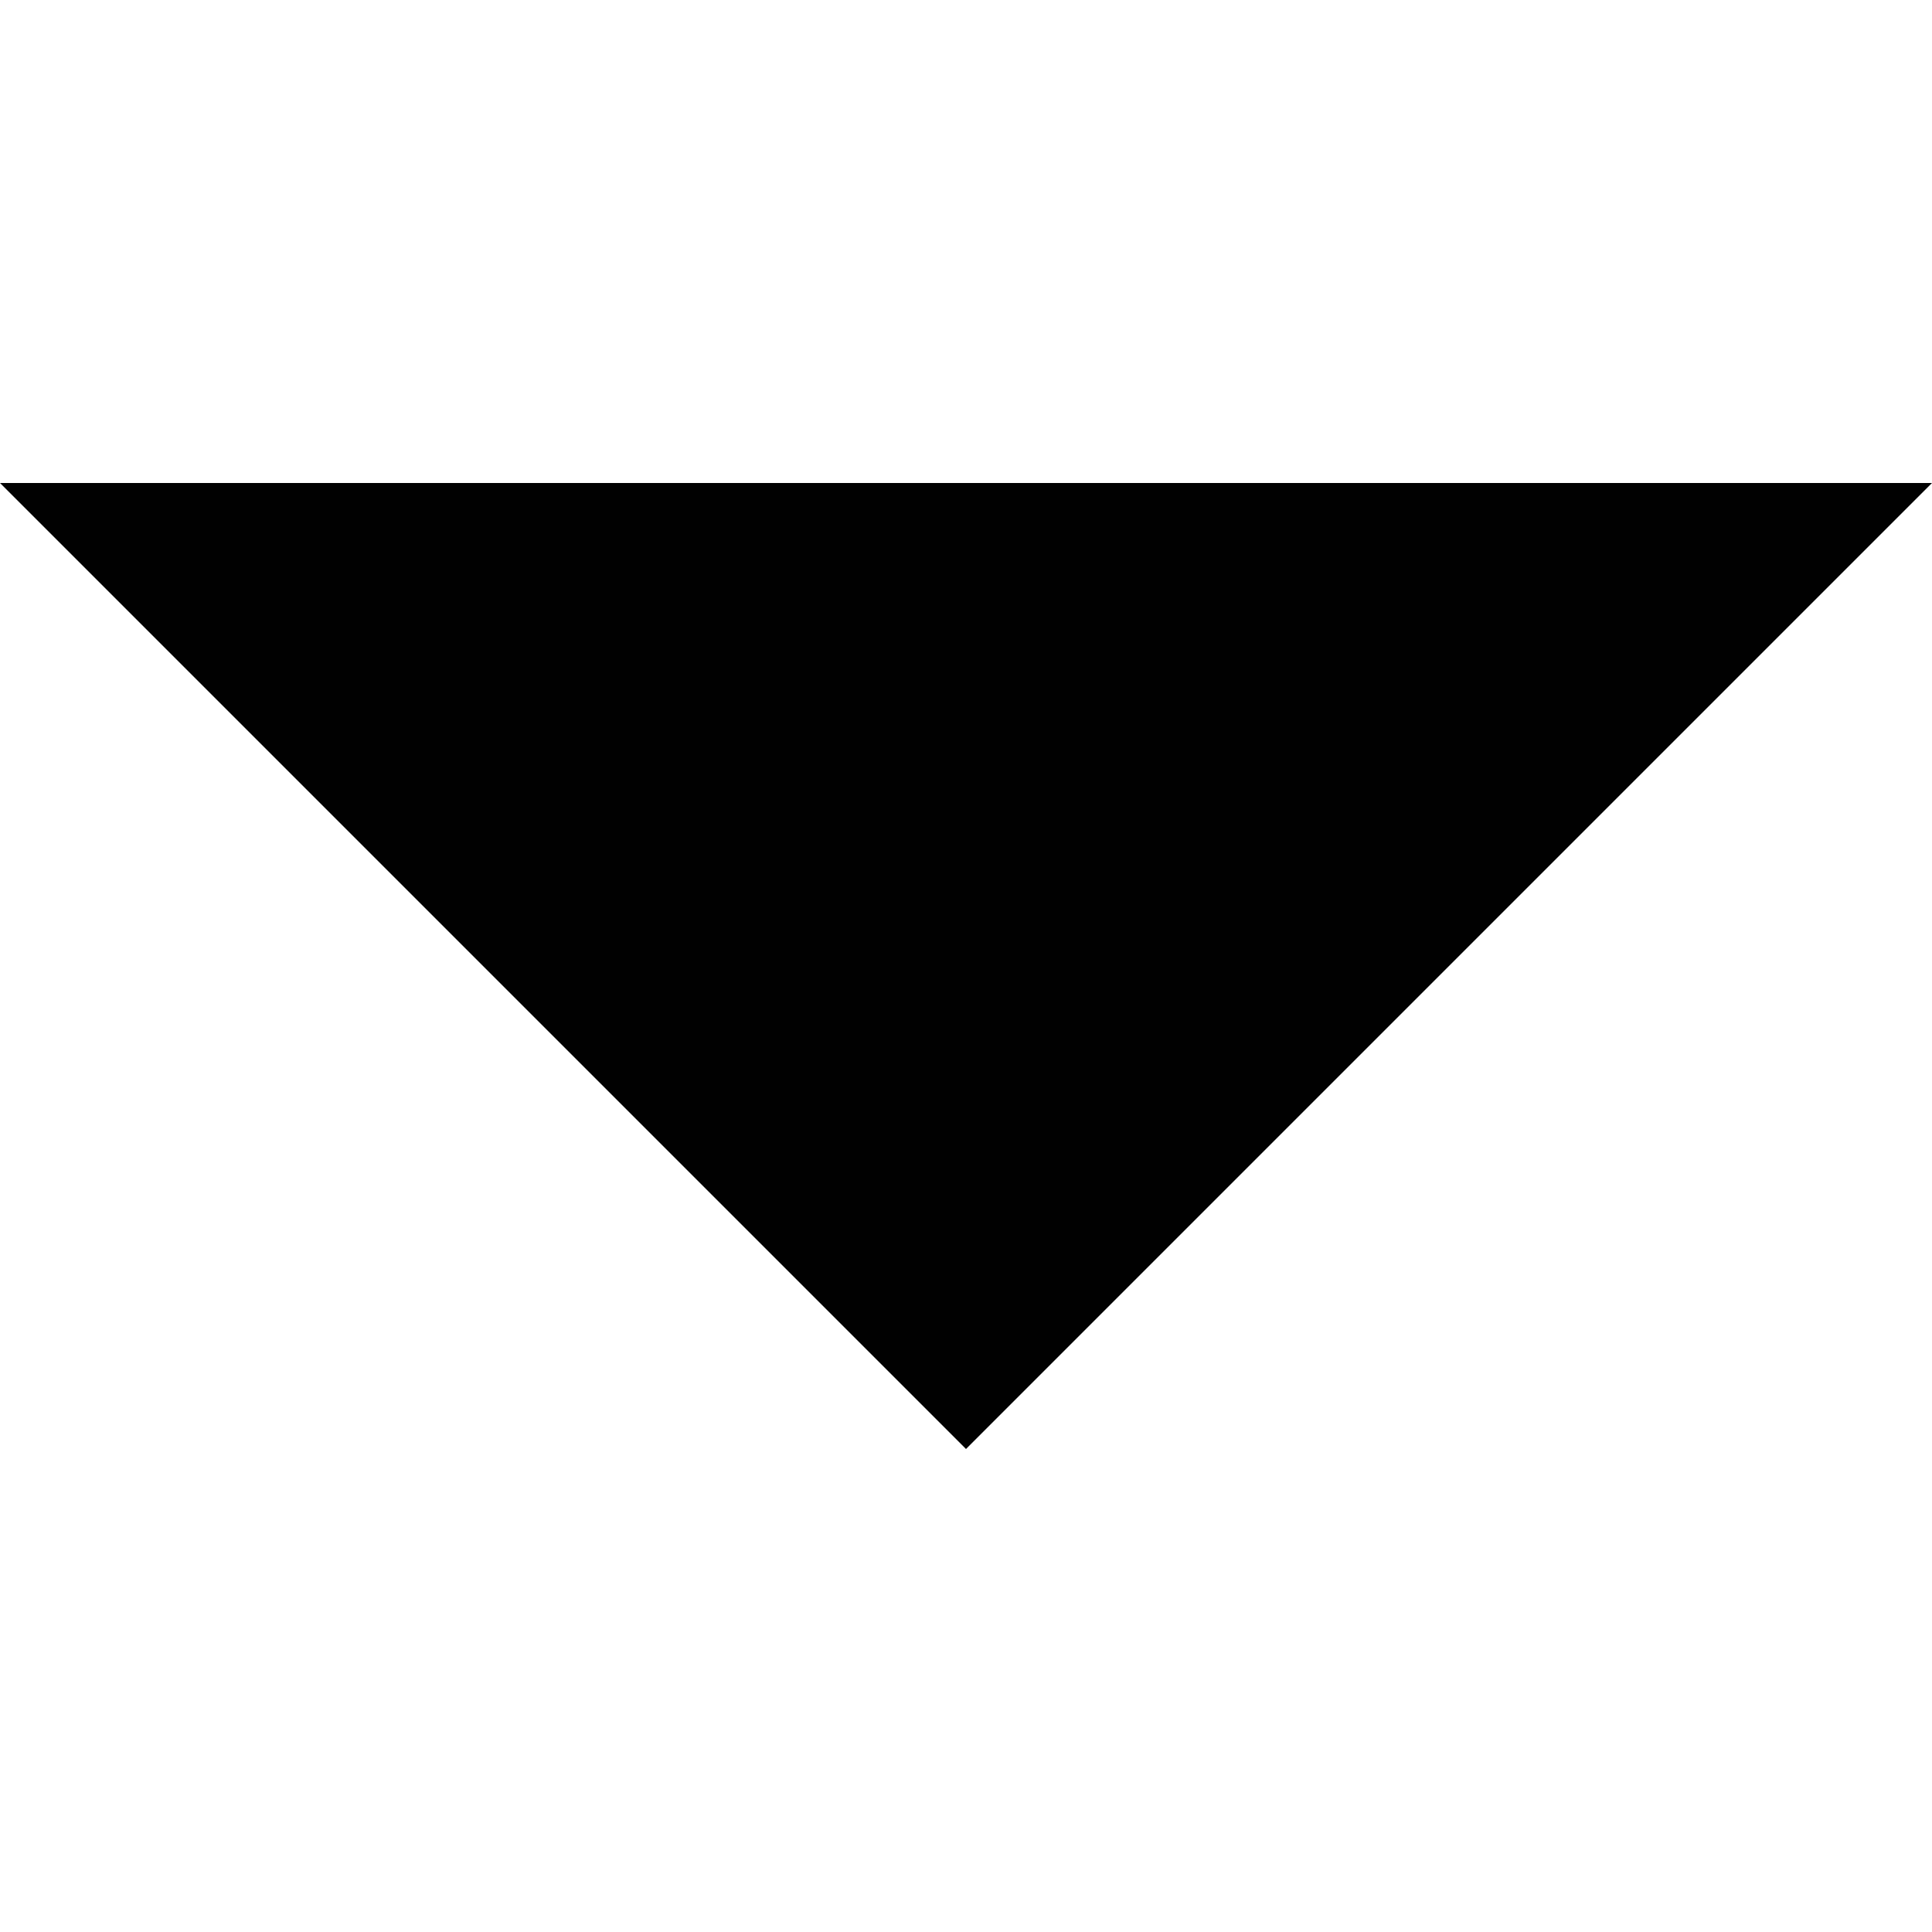 <?xml version="1.0" encoding="iso-8859-1"?>
<!-- Generator: Adobe Illustrator 19.2.1, SVG Export Plug-In . SVG Version: 6.00 Build 0)  -->
<svg version="1.1" xmlns="http://www.w3.org/2000/svg" xmlns:xlink="http://www.w3.org/1999/xlink" x="0px" y="0px"
	 viewBox="0 0 1000 1000" style="enable-background:new 0 0 1000 1000;" xml:space="preserve">
<g id="Seperator" style="display:none;">
	<rect x="-125.002" y="-6374.996" style="display:inline;fill:#F16667;fill-opacity:0.5;" width="1250.001" height="1249.997"/>
	<rect x="1124.998" y="-6374.996" style="display:inline;fill:#F16667;fill-opacity:0.5;" width="1250.001" height="1249.997"/>
	<rect x="2374.998" y="-6374.996" style="display:inline;fill:#F16667;fill-opacity:0.5;" width="1250.001" height="1249.997"/>
	<rect x="3624.998" y="-6374.996" style="display:inline;fill:#F16667;fill-opacity:0.5;" width="1250.001" height="1249.997"/>
	<rect x="4874.999" y="-6374.996" style="display:inline;fill:#F16667;fill-opacity:0.5;" width="1250.001" height="1249.997"/>
	<rect x="-125.002" y="-5124.995" style="display:inline;fill:#F16667;fill-opacity:0.5;" width="1250.001" height="1249.997"/>
	<rect x="1124.998" y="-5124.995" style="display:inline;fill:#F16667;fill-opacity:0.5;" width="1250.001" height="1249.997"/>
	<rect x="2374.998" y="-5124.995" style="display:inline;fill:#F16667;fill-opacity:0.5;" width="1250.001" height="1249.997"/>
	<rect x="3624.998" y="-5124.995" style="display:inline;fill:#F16667;fill-opacity:0.5;" width="1250.001" height="1249.997"/>
	<rect x="4874.999" y="-5124.995" style="display:inline;fill:#F16667;fill-opacity:0.5;" width="1250.001" height="1249.997"/>
	<rect x="-125.002" y="-3874.996" style="display:inline;fill:#F16667;fill-opacity:0.5;" width="1250.001" height="1249.997"/>
	<rect x="1124.998" y="-3874.996" style="display:inline;fill:#F16667;fill-opacity:0.5;" width="1250.001" height="1249.997"/>
	<rect x="2374.998" y="-3874.996" style="display:inline;fill:#F16667;fill-opacity:0.5;" width="1250.001" height="1249.997"/>
	<rect x="3624.998" y="-3874.996" style="display:inline;fill:#F16667;fill-opacity:0.5;" width="1250.001" height="1249.997"/>
	<rect x="4874.999" y="-3874.996" style="display:inline;fill:#F16667;fill-opacity:0.5;" width="1250.001" height="1249.997"/>
	<rect x="-125.002" y="-2624.996" style="display:inline;fill:#F16667;fill-opacity:0.5;" width="1250.001" height="1249.997"/>
	<rect x="1124.998" y="-2624.996" style="display:inline;fill:#F16667;fill-opacity:0.5;" width="1250.001" height="1249.997"/>
	<rect x="2374.998" y="-2624.996" style="display:inline;fill:#F16667;fill-opacity:0.5;" width="1250.001" height="1249.997"/>
	<rect x="3624.998" y="-2624.996" style="display:inline;fill:#F16667;fill-opacity:0.5;" width="1250.001" height="1249.997"/>
	<rect x="4874.999" y="-2624.996" style="display:inline;fill:#F16667;fill-opacity:0.5;" width="1250.001" height="1249.997"/>
	<rect x="-125.002" y="-1374.996" style="display:inline;fill:#F16667;fill-opacity:0.5;" width="1250.001" height="1249.997"/>
	<rect x="1124.998" y="-1374.996" style="display:inline;fill:#F16667;fill-opacity:0.5;" width="1250.001" height="1249.997"/>
	<rect x="2374.998" y="-1374.996" style="display:inline;fill:#F16667;fill-opacity:0.5;" width="1250.001" height="1249.997"/>
	<rect x="3624.998" y="-1374.996" style="display:inline;fill:#F16667;fill-opacity:0.5;" width="1250.001" height="1249.997"/>
	<rect x="4874.999" y="-1374.996" style="display:inline;fill:#F16667;fill-opacity:0.5;" width="1250.001" height="1249.997"/>
	<rect x="-125.002" y="-124.999" style="display:inline;fill:#F16667;fill-opacity:0.5;" width="1250.001" height="1249.998"/>
	<rect x="1124.998" y="-124.999" style="display:inline;fill:#F16667;fill-opacity:0.5;" width="1250.001" height="1249.998"/>
	<rect x="2374.998" y="-124.999" style="display:inline;fill:#F16667;fill-opacity:0.5;" width="1250.001" height="1249.998"/>
	<rect x="3624.998" y="-124.999" style="display:inline;fill:#F16667;fill-opacity:0.5;" width="1250.001" height="1249.998"/>
	<rect x="4874.999" y="-124.999" style="display:inline;fill:#F16667;fill-opacity:0.5;" width="1250.001" height="1249.998"/>
	<rect x="-125.002" y="1124.917" style="display:inline;fill:#F16667;fill-opacity:0.5;" width="1250.001" height="1249.998"/>
	<rect x="1124.998" y="1124.917" style="display:inline;fill:#F16667;fill-opacity:0.5;" width="1250.001" height="1249.998"/>
	<rect x="2374.998" y="1124.917" style="display:inline;fill:#F16667;fill-opacity:0.5;" width="1250.001" height="1249.998"/>
	<rect x="3624.998" y="1124.917" style="display:inline;fill:#F16667;fill-opacity:0.5;" width="1250.001" height="1249.998"/>
	<rect x="4874.999" y="1124.917" style="display:inline;fill:#F16667;fill-opacity:0.5;" width="1250.001" height="1249.998"/>
</g>
<g id="icons_-_1000pt" style="display:none;">
	<rect x="-0.002" y="-6249.997" style="display:inline;fill:#7292CB;fill-opacity:0.5;" width="1000.001" height="1000"/>
	<rect x="1249.998" y="-6249.997" style="display:inline;fill:#7292CB;fill-opacity:0.5;" width="1000.001" height="1000"/>
	<rect x="2499.998" y="-6249.997" style="display:inline;fill:#7292CB;fill-opacity:0.5;" width="1000.001" height="1000"/>
	<rect x="3749.998" y="-6249.997" style="display:inline;fill:#7292CB;fill-opacity:0.5;" width="1000.001" height="1000"/>
	<rect x="4999.999" y="-6249.997" style="display:inline;fill:#7292CB;fill-opacity:0.5;" width="1000.001" height="1000"/>
	<rect x="-0.002" y="-4999.997" style="display:inline;fill:#7292CB;fill-opacity:0.5;" width="1000.001" height="1000"/>
	<rect x="1249.998" y="-4999.997" style="display:inline;fill:#7292CB;fill-opacity:0.5;" width="1000.001" height="1000"/>
	<rect x="2499.998" y="-4999.997" style="display:inline;fill:#7292CB;fill-opacity:0.5;" width="1000.001" height="1000"/>
	<rect x="3749.998" y="-4999.997" style="display:inline;fill:#7292CB;fill-opacity:0.5;" width="1000.001" height="1000"/>
	<rect x="4999.999" y="-4999.997" style="display:inline;fill:#7292CB;fill-opacity:0.5;" width="1000.001" height="1000"/>
	<rect x="-0.002" y="-3749.997" style="display:inline;fill:#7292CB;fill-opacity:0.5;" width="1000.001" height="1000"/>
	<rect x="1249.998" y="-3749.997" style="display:inline;fill:#7292CB;fill-opacity:0.5;" width="1000.001" height="1000"/>
	<rect x="2499.998" y="-3749.997" style="display:inline;fill:#7292CB;fill-opacity:0.5;" width="1000.001" height="1000"/>
	<rect x="3749.998" y="-3749.997" style="display:inline;fill:#7292CB;fill-opacity:0.5;" width="1000.001" height="1000"/>
	<rect x="4999.999" y="-3749.997" style="display:inline;fill:#7292CB;fill-opacity:0.5;" width="1000.001" height="1000"/>
	<rect x="-0.002" y="-2499.997" style="display:inline;fill:#7292CB;fill-opacity:0.5;" width="1000.001" height="1000"/>
	<rect x="1249.998" y="-2499.997" style="display:inline;fill:#7292CB;fill-opacity:0.5;" width="1000.001" height="1000"/>
	<rect x="2499.998" y="-2499.997" style="display:inline;fill:#7292CB;fill-opacity:0.5;" width="1000.001" height="1000"/>
	<rect x="3749.998" y="-2499.997" style="display:inline;fill:#7292CB;fill-opacity:0.5;" width="1000.001" height="1000"/>
	<rect x="4999.999" y="-2499.997" style="display:inline;fill:#7292CB;fill-opacity:0.5;" width="1000.001" height="1000"/>
	<rect x="-0.002" y="-1249.997" style="display:inline;fill:#7292CB;fill-opacity:0.5;" width="1000.001" height="1000"/>
	<rect x="1249.998" y="-1249.997" style="display:inline;fill:#7292CB;fill-opacity:0.5;" width="1000.001" height="1000"/>
	<rect x="2499.998" y="-1249.997" style="display:inline;fill:#7292CB;fill-opacity:0.5;" width="1000.001" height="1000"/>
	<rect x="3749.998" y="-1249.997" style="display:inline;fill:#7292CB;fill-opacity:0.5;" width="1000.001" height="1000"/>
	<rect x="4999.999" y="-1249.997" style="display:inline;fill:#7292CB;fill-opacity:0.5;" width="1000.001" height="1000"/>
	<rect x="-0.002" y="0" style="display:inline;fill:#7292CB;fill-opacity:0.5;" width="1000.001" height="1000.001"/>
	<rect x="1249.998" y="0" style="display:inline;fill:#7292CB;fill-opacity:0.5;" width="1000.001" height="1000.001"/>
	<rect x="2499.998" y="0" style="display:inline;fill:#7292CB;fill-opacity:0.5;" width="1000.001" height="1000.001"/>
	<rect x="3749.998" y="0" style="display:inline;fill:#7292CB;fill-opacity:0.5;" width="1000.001" height="1000.001"/>
	<rect x="4999.999" y="0" style="display:inline;fill:#7292CB;fill-opacity:0.5;" width="1000.001" height="1000.001"/>
	<rect x="-0.002" y="1249.983" style="display:inline;fill:#7292CB;fill-opacity:0.5;" width="1000.001" height="1000.001"/>
	<rect x="1249.998" y="1249.983" style="display:inline;fill:#7292CB;fill-opacity:0.5;" width="1000.001" height="1000.001"/>
	<rect x="2499.998" y="1249.983" style="display:inline;fill:#7292CB;fill-opacity:0.5;" width="1000.001" height="1000.001"/>
	<rect x="3749.998" y="1249.983" style="display:inline;fill:#7292CB;fill-opacity:0.5;" width="1000.001" height="1000.001"/>
	<rect x="4999.999" y="1249.983" style="display:inline;fill:#7292CB;fill-opacity:0.5;" width="1000.001" height="1000.001"/>
</g>
<g id="dashboard" style="display:none;">
	<path style="display:inline;" d="M499.996-6037.907c-241.235,0-437.497,196.261-437.497,437.497
		c0,32.433,3.829,64.711,11.031,96.368c0.776,3.412,11.128,41.957,11.128,41.957l100.441-27.983l-8.827-31.686l-68.612,19.115
		c-6.245-25.066-10.132-50.58-11.501-76.295h71.355v-32.89H95.683c0.766-27.333,4.239-53.979,10.184-79.711l65.906,20.195
		l9.639-31.456l-66.885-20.489c7.474-23.381,17.006-45.834,28.406-67.162l62.354,36.677l16.679-28.362l-62.308-36.645
		c13.261-20.606,28.313-39.924,44.985-57.74l50.572,50.768l23.308-23.217l-50.518-50.725c15.754-14.333,32.695-27.367,50.569-39.096
		l34.817,56.59l9.682-5.954c36.031,84.278,122.001,284.191,138.656,312.15c14.114,23.793,44.901,31.605,68.734,17.426
		c23.791-14.119,31.597-44.891,17.423-68.727c-16.654-27.95-156.023-196.382-214.765-267.032l8.281-5.097l-34.67-56.349
		c21.725-11.862,44.674-21.717,68.569-29.479l20.288,65.919l31.445-9.675l-20.033-65.084c24.363-5.756,49.542-9.348,75.369-10.459
		v69.061h32.896v-69.126c26.259,0.982,51.868,4.492,76.631,10.268l-20.111,65.341l31.443,9.675l20.401-66.278
		c23.109,7.431,45.314,16.877,66.406,28.151l-35.702,58.036l28.012,17.234l36.025-58.55c19.301,12.423,37.534,26.374,54.407,41.802
		l-49.781,49.979l23.312,23.217l49.793-49.991c16.548,17.79,31.493,37.069,44.658,57.611l-61.202,35.997l16.68,28.362l61.181-35.985
		c11.136,20.945,20.49,42.96,27.845,65.874l-68.816,21.085l9.638,31.456l67.904-20.805c6.035,25.917,9.556,52.774,10.326,80.321
		h-73.008v32.89h72.531c-1.368,25.729-5.261,51.267-11.519,76.356l-69.043-19.236l-8.827,31.686l100.44,27.988l5.16-16.006
		c11.579-39.832,17.45-80.97,17.45-122.262C937.499-5841.646,741.236-6037.907,499.996-6037.907z M491.914-5622.899
		c3.854-2.285,8.237-3.497,12.675-3.497c8.823,0,16.777,4.514,21.28,12.068c6.97,11.747,3.102,26.973-8.628,33.949
		c-11.366,6.734-27.261,2.643-33.931-8.564C476.364-5600.694,480.233-5615.928,491.914-5622.899z"/>
</g>
<g id="account-details" style="display:none;">
	<path style="display:inline;" d="M2077.406-5993.688h-222.61v-53.523c0-14.459-11.762-26.219-26.227-26.219h-156.889
		c-14.451,0-26.212,11.76-26.212,26.219v53.523h-222.624c-14.451,0-26.213,11.764-26.213,26.219v488.396
		c0,14.458,11.762,26.219,26.213,26.219h654.562c14.451,0,26.225-11.76,26.225-26.219v-488.396
		C2103.631-5981.924,2091.857-5993.688,2077.406-5993.688z M1678.738-6040.161h142.789v46.473h-142.789V-6040.161z
		 M2070.361-5960.418v138.565h-264.224v-13.775c0-14.459-11.76-26.219-26.225-26.219h-59.562c-14.464,0-26.226,11.76-26.226,26.219
		v13.775h-264.224v-138.565H2070.361z M1772.868-5828.578v45.468h-45.473v-45.468H1772.868z M1429.902-5486.124v-302.459h264.224
		v12.523c0,14.456,11.762,26.22,26.226,26.22h59.562c14.465,0,26.225-11.764,26.225-26.22v-12.523h264.224v302.459H1429.902z"/>
</g>
<g id="activity" style="display:none;">
	<path style="display:inline;" d="M3161.055-5427.251c-6.937,0-13.199-4.339-15.616-10.937l-205.688-563.862l-107.547,357.847
		c-2.118,7.032-8.588,11.85-15.929,11.85h-299.333c-9.184,0-16.63-7.444-16.63-16.63c0-9.185,7.446-16.629,16.63-16.629h286.966
		l118.394-393.929c2.066-6.859,8.289-11.625,15.448-11.836c7.145-0.271,13.655,4.199,16.097,10.927l202.648,555.52l59.229-291.486
		c1.391-6.832,6.886-12.066,13.772-13.119c6.899-1.026,13.706,2.285,17.071,8.38l75.08,135.543h162.035
		c9.198,0,16.63,7.444,16.63,16.629c0,9.186-7.432,16.63-16.63,16.63h-171.831c-6.055,0-11.615-3.287-14.551-8.573l-57.969-104.651
		l-61.972,305.013c-1.481,7.289-7.626,12.706-15.057,13.264C3161.888-5427.265,3161.471-5427.251,3161.055-5427.251z"/>
</g>
<g id="documents" style="display:none;">
	<g style="display:inline;">
		<rect x="4120.745" y="-5809.647" width="349.513" height="33.288"/>
		<rect x="4120.745" y="-5722.592" width="349.513" height="33.286"/>
		<rect x="4120.745" y="-5634.891" width="349.513" height="33.287"/>
		<rect x="4120.745" y="-5547.513" width="349.513" height="33.287"/>
		<path d="M4461.598-5978.073v-89.782c0-14.475-11.781-26.24-26.241-26.24h-459.619c-14.459,0-26.213,11.766-26.213,26.24v549.689
			c0,14.473,11.754,26.239,26.213,26.239h63.713v60.814c0,14.47,11.782,26.24,26.24,26.24h459.62
			c14.459,0,26.214-11.77,26.214-26.24v-450.128v-6.891L4461.598-5978.073z M4504.298-5888.301h-71.514v-71.503L4504.298-5888.301z
			 M4039.451-5980.801v455.588h-56.639v-535.595h445.499v53.768h-2.575h-360.045
			C4051.233-6007.041,4039.451-5995.275,4039.451-5980.801z M4072.738-5438.159v-535.595h326.759v92.514
			c0,14.46,11.779,26.226,26.239,26.226h92.502v416.855H4072.738z"/>
	</g>
</g>
<g id="market-watch" style="display:none;">
	<path style="display:inline;" d="M5901.18-5904.73l-31.447-118.071c-0.144-0.541-0.312-1.075-0.507-1.595
		c-2.756-7.273-8.164-13.038-15.236-16.241c-7.072-3.192-14.988-3.426-22.256-0.702c-0.52,0.193-1.026,0.414-1.533,0.661
		l-109.423,54.373c-8.229,4.095-11.583,14.078-7.487,22.309c4.068,8.224,14.053,11.584,22.307,7.501l79.094-39.307l-172.031,355.528
		l-273.443-198.539c-3.627-2.63-8.189-3.702-12.585-2.931c-4.42,0.755-8.345,3.265-10.893,6.95l-244.052,353.816
		c-5.213,7.566-3.314,17.935,4.251,23.148c2.887,1.987,6.175,2.945,9.438,2.945c5.278,0,10.479-2.51,13.715-7.191l234.367-339.789
		l275.743,200.208c3.991,2.885,9.034,3.882,13.831,2.672c4.773-1.205,8.777-4.459,10.92-8.894l181.781-375.695l23.285,87.413
		c1.988,7.442,8.71,12.363,16.068,12.363c1.416,0,2.859-0.182,4.289-0.565C5898.269-5886.729,5903.546-5895.848,5901.18-5904.73z"/>
</g>
<g id="link" style="display:none;">
	<path style="display:inline;" d="M695.697-4503.984c23.587,22.139,36.612,51.679,36.612,83.176
		c0,31.463-13.025,61.02-36.612,83.123l-259.618,243.976c-23.622,22.14-55.03,34.34-88.552,34.34
		c-33.557,0-64.965-12.2-88.535-34.34l-80.505-75.688c-23.569-22.12-36.577-51.623-36.629-83.119
		c0-31.515,13.024-61.04,36.558-83.161l116.839-109.782l35.46,33.258l-116.837,109.731c-14.142,13.269-21.946,31.024-21.946,49.954
		c0,18.87,7.804,36.625,21.946,49.861l80.452,75.65c28.301,26.538,78.059,26.538,106.291,0l259.688-243.924
		c14.16-13.25,21.876-30.954,21.876-49.879c0-18.926-7.716-36.663-21.876-49.9l-80.524-75.682
		c-14.14-13.255-32.96-20.548-53.144-20.548c-20.165,0-39.038,7.293-53.093,20.548l-45.061,42.318l-35.391-33.259l45.028-42.354
		c23.534-22.14,54.961-34.29,88.517-34.29c33.454,0,64.915,12.149,88.536,34.29L695.697-4503.984z M821.228-4830.611l-80.504-75.665
		c-23.57-22.177-55.031-34.289-88.536-34.289c-33.556,0-64.982,12.112-88.586,34.289l-259.689,243.902
		c-23.553,22.175-36.577,51.748-36.577,83.23c0,31.458,13.024,61.053,36.577,83.138l80.503,75.687
		c23.624,22.14,55.05,34.326,88.554,34.326c33.539,0,65.018-12.187,88.621-34.326l45.237-42.494l-35.39-33.295l-45.272,42.544
		c-28.196,26.488-78.112,26.488-106.238,0l-80.627-75.663c-14.02-13.236-21.893-30.992-21.893-49.917
		c0-18.981,7.873-36.666,21.893-49.899l259.723-243.994c14.107-13.232,32.998-20.529,53.162-20.529
		c20.062,0,38.935,7.297,53.076,20.529l80.575,75.669c14.143,13.306,21.893,31.042,21.893,50.005c0,18.856-7.75,36.629-21.893,49.83
		l-116.559,109.5l35.443,33.276l116.452-109.5c23.621-22.09,36.63-51.679,36.682-83.143
		C857.858-4778.858,844.833-4808.435,821.228-4830.611z"/>
</g>
<g id="video" style="display:none;">
	<path style="display:inline;" d="M2182.539-4149.365c-13.289,0-25.74-5.248-35.095-14.794l-131.669-133.208v16.156
		c0,72.709-58.543,131.846-130.515,131.846h-486.826c-71.937,0-130.463-59.137-130.463-131.846v-437.672
		c0-72.705,58.526-131.842,130.463-131.842h486.826c71.972,0,130.515,59.138,130.515,131.842v16.157l131.756-133.31
		c9.146-9.426,21.631-14.689,35.008-14.689c27.259,0,49.432,22.312,49.432,49.763v601.868
		C2231.971-4171.676,2209.798-4149.365,2182.539-4149.365z M1970.941-4406.41l208.414,210.845c0.578,0.598,1.644,1.437,3.184,1.437
		c2.57,0,4.667-2.236,4.667-4.966v-601.868c0-2.761-2.097-4.999-4.667-4.999c-1.504,0-2.485,0.663-3.026,1.256l-208.572,211.022
		l0.069-125.199c0-48.017-38.469-87.079-85.75-87.079h-486.826c-47.248,0-85.699,39.062-85.699,87.079v437.672
		c0,48.021,38.451,87.082,85.699,87.082h486.826c47.282,0,85.75-39.062,85.75-87.082L1970.941-4406.41z"/>
</g>
<g id="print" style="display:none;">
	<path style="display:inline;" d="M2777.678-4686.756h-44.775v-260.05c0-19.45,15.827-35.296,35.277-35.296h463.76
		c19.449,0,35.278,15.846,35.278,35.296v260.05h-44.776v-250.57h-444.764V-4686.756z M2859.008-4132.906h282.087v-44.774h-282.087
		V-4132.906z M2859.008-4220.885h282.087v-44.775h-282.087V-4220.885z M3500.051-4651.289v401.057
		c0,19.451-15.83,35.296-35.278,35.296h-230.717l27.233,161.719c0,19.446-15.829,35.297-35.279,35.297h-451.919
		c-19.449,0-35.278-15.851-35.278-35.297l0.313-3.744l26.76-157.975H2535.33c-19.448,0-35.279-15.845-35.279-35.296v-401.057
		c0-19.45,15.83-35.297,35.279-35.297h929.443C3484.221-4686.585,3500.051-4670.739,3500.051-4651.289z M3214.588-4062.698
		l-50.563-298.508h-327.946l-50.564,298.508H3214.588z M3455.276-4641.809h-910.449v382.097h228.645l19.194-113.319
		c1.207-18.385,16.547-32.95,35.209-32.95h344.354c18.66,0,34,14.565,35.207,32.95l19.082,113.319h228.758V-4641.809z"/>
</g>
<g id="download" style="display:none;">
	<g style="display:inline;">
		<g>
			<path d="M4530.585-4780.81h-96.064v-96.069L4530.585-4780.81z M3941.29-4940.349c-19.426,0-35.236,15.813-35.236,35.254v612.115
				v116.348v81.708c0,19.44,15.81,35.254,35.236,35.254h617.53c19.426,0,35.234-15.814,35.234-35.254v-676.403v-9.256
				l-159.691-159.696L3941.29-4940.349z M3950.776-4104.394v-791.232h439.021v124.298c0,19.427,15.809,35.24,35.238,35.24h124.297
				v631.694H3950.776z"/>
		</g>
		<path d="M4456.583-4464.186l-36.389-36.407l-144.318,144.053v-349.99h-51.643v349.99l-144.302-144.053l-36.389,36.407
			l206.53,206.529L4456.583-4464.186z"/>
	</g>
</g>
<g id="chevron" style="display:none;">
	<g style="display:inline;">
		<path d="M882.128-3550.616l-382.166,371.948l-382.119-371.948L-0.034-3435.889l499.996,486.586l500.004-486.586L882.128-3550.616z
			"/>
	</g>
</g>
<g id="alert" style="display:none;">
	<g style="display:inline;">
		<path d="M1750.036-3750.078c-275.699,0-500,224.313-500,500.011s224.301,499.99,500,499.99c275.699,0,500-224.292,500-499.99
			S2025.735-3750.078,1750.036-3750.078z M1750.036-2813.077c-240.962,0-437-196.033-437-436.99
			c0-240.968,196.038-437.011,437-437.011s437,196.042,437,437.011C2187.035-3009.11,1990.998-2813.077,1750.036-2813.077z"/>
		<path d="M1750.036-3533.978c-32.985,0-59.761,26.709-59.761,59.754c0,2.178,0.145,4.36,0.349,6.47l17.987,284.215
			c0,22.826,18.541,41.427,41.425,41.427c22.901,0,41.425-18.533,41.425-41.427l17.979-284.215c0.281-2.11,0.35-4.222,0.35-6.47
			C1809.788-3507.201,1783.088-3533.978,1750.036-3533.978z"/>
		<path d="M1700.171-3016.101c0,66.567,99.865,66.567,99.865,0C1800.036-3082.667,1700.171-3082.667,1700.171-3016.101z"/>
	</g>
</g>
<g id="alert-filled" style="display:none;">
	<path style="display:inline;" d="M3000.057-3750.052c-276.139,0-500,223.862-500,500.009c0,276.129,223.861,499.992,500,499.992
		s500-223.862,500-499.992C3500.057-3526.19,3276.196-3750.052,3000.057-3750.052z M2947.439-3003.158
		c0-70.239,105.38-70.239,105.38,0C3052.819-2932.916,2947.439-2932.916,2947.439-3003.158z M3062.739-3479.746l-18.97,299.909
		c0,24.154-19.547,43.711-43.712,43.711c-24.148,0-43.713-19.628-43.713-43.711l-18.98-299.909c-0.215-2.23-0.367-4.528-0.367-6.831
		c0-34.87,28.254-63.05,63.061-63.05c34.877,0,63.051,28.255,63.051,63.05C3063.108-3484.204,3063.037-3481.976,3062.739-3479.746z"
		/>
</g>
<g id="info" style="display:none;">
	<path style="display:inline;" d="M4250.011-3750.291c-276.16,0-500.023,223.865-500.023,500.005
		c0,276.129,223.863,499.995,500.023,499.995c276.121,0,499.977-223.866,499.977-499.995
		C4749.988-3526.425,4526.132-3750.291,4250.011-3750.291z M4307.91-3034.059l-3.309,31.031
		c-86.961,53.924-208.832,38.794-158.055-92.049c18.703-48.253,87.18-140.367,67.172-192.953
		c-8.223-21.657-35.621-21.657-62.344-12.566l3.086-28.694c45.254-30.147,104.434-46.61,146.984-21.055
		c76.176,45.723-34.062,211.964-47.238,244.964C4226.89-3037.032,4260.632-3021.227,4307.91-3034.059z M4304.355-3404.651
		c-33.703,0-61.062-27.36-61.062-61.061c0-33.715,27.359-61.058,61.062-61.058c33.723,0,61.059,27.342,61.059,61.058
		C4365.414-3432.011,4338.078-3404.651,4304.355-3404.651z"/>
</g>
<g id="external-link" style="display:none;">
	<g style="display:inline;">
		<g>
			<g>
				<path style="fill:#010101;" d="M5323.113-3649.091l676.887,0.055v677.357l-226.639-226.159l-11.74-11.713l-11.723,11.729
					l-346.59,346.899H5000l548.877-549.202l11.74-11.746l-11.74-11.739L5323.113-3649.091"/>
			</g>
		</g>
	</g>
</g>
<g id="custom-column" style="display:none;">
	<path style="display:inline;" d="M2245.139-1930.657c3.117-22.68,4.852-45.797,4.852-69.344c0-23.555-1.734-46.672-4.852-69.352
		l-117.219-26.492c-9.352-36.883-23.985-71.688-42.945-103.547l64.242-101.727c-28.055-36.992-61.039-70.039-98.094-98.07
		l-101.726,64.266c-31.859-19.008-66.664-33.617-103.547-42.945l-26.492-117.242c-22.68-3.141-45.797-4.891-69.344-4.891
		c-23.555,0-46.664,1.75-69.352,4.891l-26.492,117.266c-36.883,9.305-71.602,23.914-103.461,42.922l-101.727-64.266
		c-37.055,28.031-70.125,61.078-98.086,98.07l64.234,101.727c-19.047,31.859-33.672,66.664-42.938,103.547l-117.312,26.492
		c-3.117,22.68-4.852,45.797-4.852,69.352c0,23.547,1.734,46.664,4.852,69.344l117.312,26.469
		c9.266,36.93,23.891,71.688,42.938,103.547l-64.234,101.75c27.961,37.008,61.031,70.039,98.086,98.024l101.727-64.219
		c31.773,18.984,66.578,33.594,103.461,42.922l26.492,117.289c22.688,3.094,45.797,4.875,69.352,4.875
		c23.547,0,46.664-1.781,69.344-4.875l26.492-117.266c36.883-9.351,71.688-23.938,103.547-42.945l101.726,64.219
		c37.055-27.984,70.039-61.016,98.094-98.024l-64.242-101.75c18.961-31.859,33.594-66.617,42.945-103.547L2245.139-1930.657z
		 M1750.014-1716.383c-156.703,0-283.625-126.961-283.625-283.641s126.922-283.672,283.625-283.672s283.711,126.992,283.711,283.672
		S1906.717-1716.383,1750.014-1716.383z"/>
</g>
<g id="check" style="display:none;">
	<g style="display:inline;">
		<polygon style="fill-rule:evenodd;clip-rule:evenodd;" points="2909.46,-1939.799 2771.124,-2085.489 2668.705,-1977.629 
			2909.46,-1723.967 3331.221,-2168.023 3228.468,-2275.971 		"/>
	</g>
</g>
<g id="accounts-mobile" style="display:none;">
	<g style="display:inline;">
		<path d="M353.916-1066.509c-195.015,0-353.68,158.652-353.68,353.669c0,195.033,158.665,353.694,353.68,353.694
			c195.018,0,353.669-158.661,353.669-353.694C707.585-907.856,548.935-1066.509,353.916-1066.509z M353.916-387.251
			c-179.523,0-325.571-146.063-325.571-325.589c0-179.508,146.049-325.562,325.571-325.562
			c179.511,0,325.563,146.053,325.563,325.562C679.48-533.315,533.427-387.251,353.916-387.251z"/>
		<path d="M425.391-737.638c-11.417-9.057-32.581-19.982-63.485-32.8c-17.418-7.097-28.957-13.778-34.668-20.038
			c-5.844-6.134-8.783-12.325-8.783-18.596c0-7.369,3.309-13.887,9.924-19.53c6.615-5.64,15.221-8.454,25.786-8.454
			c17.979,0,36.149,9.471,54.513,28.409l40.322-39.278c-12.82-12.942-23.909-22.123-33.323-27.558
			c-9.388-5.435-20.833-9.743-34.337-12.955v-23.607H342.06v20.891c-23.387,1.123-42.75,9.167-58.051,24.127
			c-15.328,14.956-22.977,32.964-22.977,53.988c0,12.667,2.884,24.608,8.66,35.821c5.777,11.199,14.508,21.299,26.199,30.273
			c11.707,8.978,34.119,21.137,67.273,36.454c16.279,7.519,27.285,14.904,32.995,22.136c5.57,7.232,8.343,15.66,8.343,25.265
			c0,11.418-4.336,21.343-13.037,29.768c-8.699,8.426-19.13,12.639-31.236,12.639c-23.81,0-48.445-13.585-73.941-40.733
			l-39.664,40.733c15.025,16.14,31.316,29.095,48.857,38.84c12.817,7.107,28.326,11.693,46.578,13.792v54.498h39.279v-55.762
			c19.35-4.034,34.171-9.948,44.463-17.744c10.324-7.795,18.75-18.392,25.281-31.756c6.533-13.369,9.826-27.916,9.826-43.643
			c0-15.728-3.074-29.932-9.193-42.602C445.595-717.737,436.809-728.595,425.391-737.638z"/>
	</g>
</g>
<g id="accounts-mobile-selected" style="display:none;">
	<path style="display:inline;" d="M353.916-2316.954c-195.015,0-353.68,158.652-353.68,353.668
		c0,195.033,158.665,353.694,353.68,353.694c195.018,0,353.669-158.661,353.669-353.694
		C707.585-2158.301,548.935-2316.954,353.916-2316.954z M451.083-1869.26c-6.531,13.365-14.957,23.961-25.281,31.756
		c-10.292,7.796-25.113,13.711-44.463,17.744v55.762H342.06v-54.498c-18.252-2.099-33.761-6.685-46.578-13.792
		c-17.541-9.745-33.832-22.701-48.857-38.84l39.664-40.733c25.496,27.148,50.131,40.733,73.941,40.733
		c12.107,0,22.537-4.213,31.236-12.639c8.701-8.425,13.037-18.35,13.037-29.768c0-9.605-2.772-18.033-8.343-25.265
		c-5.71-7.233-16.716-14.617-32.995-22.136c-33.154-15.317-55.566-27.476-67.273-36.454c-11.691-8.974-20.422-19.074-26.199-30.273
		c-5.776-11.212-8.66-23.154-8.66-35.821c0-21.024,7.648-39.032,22.977-53.988c15.301-14.96,34.664-23.003,58.051-24.127v-20.891
		h39.279v23.607c13.504,3.212,24.949,7.521,34.337,12.955c9.414,5.435,20.503,14.616,33.323,27.558l-40.322,39.278
		c-18.363-18.938-36.533-28.409-54.513-28.409c-10.565,0-19.171,2.813-25.786,8.454c-6.615,5.643-9.924,12.161-9.924,19.53
		c0,6.271,2.939,12.462,8.783,18.596c5.711,6.26,17.25,12.941,34.668,20.038c30.904,12.818,52.068,23.744,63.485,32.8
		c11.418,9.043,20.204,19.901,26.325,32.578c6.119,12.67,9.193,26.874,9.193,42.602
		C460.909-1897.177,457.617-1882.629,451.083-1869.26z"/>
</g>
<g id="broker-mobile" style="display:none;">
	<g style="display:inline;">
		<path d="M2008.234-1140.304h-229.781c-70.423,0-112.054,26.047-135.007,84.46l26.181,10.286
			c18.597-47.318,50.12-66.615,108.826-66.615h229.781c75.324,0,132.135,53.258,132.135,123.885v75.546
			c0,74.569-59.146,137.576-129.141,137.576h-62.689l-103.95,93.627l-13.927-93.627H1774.8v28.13h31.604l18.076,121.468
			l134.855-121.468h51.894c85.241,0,157.27-75.882,157.27-165.706v-75.546C2168.499-1073.529,2098.104-1140.304,2008.234-1140.304z"
			/>
		<path d="M1697.552-648.767l-12.884-4.52c-26.759-13.523-31.73-13.921-32.103-44.49c0.938-1.07,14.851-13.465,19.943-19.209
			c47.843-54.557,40.316-147.711,39.436-156.097c-1.728-36.13-11.948-62.771-26.426-82.351c-1.058-1.447-2.087-2.884-3.146-4.244
			c-1.03-1.257-2.071-2.457-3.16-3.639c-10.492-12.129-22.704-20.939-35.408-26.929c-19.257-9.384-39.449-13-56.205-13
			c-1.403,0-2.746,0.025-4.095,0.075c-1.305-0.05-2.637-0.07-3.98-0.07c-13.669-0.005-29.835,2.48-45.933,8.647
			c-20.304,7.218-40.272,20.803-55.041,43.378c-0.316,0.492-0.657,0.98-0.974,1.489c-1.483,2.335-2.912,4.786-4.257,7.308
			c-1.514,2.76-2.941,5.609-4.313,8.577c-0.232,0.536-0.469,1.077-0.743,1.642c-7.154,16.209-12.043,35.588-13.171,59.116
			c-0.837,8.386-9.244,101.54,39.407,156.097c5.094,5.744,18.9,18.139,19.805,19.209c-0.369,30.569-5.341,30.967-32.099,44.49
			l-12.854,4.52c-90.782,25.294-137.853,85.812-137.853,188.102c0,54.625,71.273,100.316,251.95,100.977
			c180.662-0.66,251.948-46.352,251.948-100.977C1835.397-562.955,1788.316-623.473,1697.552-648.767z M1583.558-387.82
			c-165.278-0.604-223.93-39.621-223.93-72.846c0-87.551,37.266-138.707,117.261-161.002l0.907-0.254l0.88-0.308l12.855-4.521
			l1.729-0.603l1.637-0.826l4.792-2.402c29.34-14.67,42.238-25.431,42.746-66.85l0.123-10.502l-6.772-8.014
			c-1.373-1.613-2.458-2.625-6.494-6.388c-3.643-3.384-11.198-10.431-13.808-13.37c-40.767-45.719-32.772-130.977-32.401-134.581
			l0.068-0.722l0.027-0.727c0.881-18.174,4.464-34.565,10.662-48.742c0.301-0.659,0.56-1.237,0.684-1.545
			c1.113-2.381,2.252-4.676,3.601-7.141c1.016-1.891,2.086-3.733,3.407-5.79l0.56-0.866c10.017-15.322,23.791-26.181,41.565-32.506
			c11.414-4.381,24.161-6.791,35.865-6.785c0.999,0,1.99,0.015,2.952,0.048l1.028,0.042l1.017-0.042
			c1.005-0.033,2.034-0.054,3.078-0.054c8.597,0,25.74,1.325,44.214,10.315c9.984,4.709,18.791,11.407,26.125,19.888l0.274,0.315
			l0.29,0.31c0.645,0.7,1.263,1.416,1.88,2.155c0.619,0.812,1.223,1.649,1.839,2.495l0.673,0.927
			c12.584,17.024,19.644,39.558,20.964,66.976l0.027,0.795l0.081,0.789c2.541,24.208,1.62,95.58-32.5,134.492
			c-2.58,2.918-10.601,10.328-14.036,13.494c-3.324,3.078-5.617,5.385-6.07,5.907l-7.06,8.091l0.138,10.734
			c0.507,41.419,13.405,52.18,42.743,66.85l4.795,2.402l1.647,0.826l1.732,0.61l12.884,4.518l0.863,0.311l0.893,0.246
			c80.011,22.295,117.275,73.451,117.275,161.002C1807.27-427.441,1748.632-388.424,1583.558-387.82z"/>
	</g>
</g>
<g id="broker-mobile-selected" style="display:none;">
	<path style="display:inline;" d="M5758.234,109.693h-229.781c-70.422,0-112.053,26.047-135.006,84.46l26.18,10.286
		c18.598-47.318,50.121-66.615,108.826-66.615h229.781c75.324,0,132.135,53.258,132.135,123.885v75.546
		c0,74.569-59.146,137.576-129.141,137.576h-62.689l-103.949,93.627l-13.928-93.627H5524.8v28.13h31.604l18.076,121.468
		l134.855-121.468h51.893c85.242,0,157.271-75.882,157.271-165.706v-75.546C5918.5,176.468,5848.105,109.693,5758.234,109.693z"/>
	<path style="display:inline;" d="M5447.552,601.23l-12.885-4.519c-26.758-13.523-31.73-13.921-32.102-44.49
		c0.938-1.07,14.85-13.465,19.943-19.209c47.842-54.557,40.316-147.711,39.436-156.097c-1.729-36.13-11.949-62.771-26.426-82.351
		c-1.059-1.447-2.088-2.884-3.146-4.244c-1.031-1.257-2.072-2.457-3.16-3.639c-10.492-12.129-22.705-20.939-35.408-26.929
		c-19.258-9.384-39.449-13-56.205-13c-1.404,0-2.746,0.025-4.096,0.075c-1.305-0.05-2.637-0.07-3.98-0.07
		c-13.668-0.005-29.834,2.48-45.932,8.647c-20.305,7.218-40.273,20.803-55.041,43.378c-0.316,0.492-0.658,0.98-0.975,1.489
		c-1.482,2.335-2.912,4.786-4.256,7.308c-1.514,2.76-2.941,5.609-4.314,8.577c-0.232,0.536-0.469,1.077-0.742,1.642
		c-7.154,16.209-12.043,35.588-13.172,59.116c-0.836,8.386-9.244,101.54,39.408,156.097c5.094,5.744,18.9,18.139,19.805,19.209
		c-0.369,30.569-5.342,30.967-32.1,44.49l-12.854,4.519c-90.781,25.294-137.852,85.812-137.852,188.102
		c0,54.625,71.273,100.316,251.949,100.977c180.662-0.66,251.949-46.352,251.949-100.977
		C5585.398,687.042,5538.316,626.524,5447.552,601.23z"/>
</g>
<g id="calendar" style="display:none;">
	<g style="display:inline;">
		<rect x="5438.471" y="-4315.772" style="fill:#010101;" width="124.969" height="93.753"/>
		<rect x="5438.471" y="-4472.011" style="fill:#010101;" width="124.969" height="93.754"/>
		<rect x="5438.471" y="-4628.256" style="fill:#010101;" width="124.969" height="93.75"/>
		<rect x="5218.62" y="-4628.256" style="fill:#010101;" width="125.016" height="93.75"/>
		<rect x="5218.62" y="-4472.011" style="fill:#010101;" width="125.016" height="93.754"/>
		<rect x="5218.62" y="-4315.772" style="fill:#010101;" width="125.016" height="93.753"/>
		<rect x="5656.877" y="-4315.772" style="fill:#010101;" width="125.008" height="93.753"/>
		<rect x="5656.877" y="-4472.011" style="fill:#010101;" width="125.008" height="93.754"/>
		<rect x="5656.877" y="-4628.256" style="fill:#010101;" width="125.008" height="93.75"/>
		<path style="fill:#010101;" d="M5962.268-4910.784h-217.203v-58.234c0-14.188-11.5-25.688-25.68-25.688
			c-14.188,0-25.688,11.5-25.688,25.688v58.234h-168.766v-58.234c0-14.188-11.492-25.688-25.68-25.688s-25.688,11.5-25.688,25.688
			v58.234h-166.75v-58.234c0-14.188-11.5-25.688-25.688-25.688s-25.688,11.5-25.688,25.688v58.234h-219.203
			c-20.43,0-37.008,16.555-37.008,36.98v830.156c0,20.43,16.578,36.984,37.008,36.984h926.031c20.43,0,36.961-16.555,36.961-36.984
			v-830.156C5999.229-4894.229,5982.698-4910.784,5962.268-4910.784z M5947.862-4058.034h-897.258v-801.382h204.836v71.89
			c0,14.188,11.5,25.684,25.688,25.684s25.688-11.496,25.688-25.684v-71.89h166.75v71.89c0,14.188,11.5,25.684,25.688,25.684
			s25.68-11.496,25.68-25.684v-71.89h168.766v71.89c0,14.188,11.5,25.684,25.688,25.684c14.18,0,25.68-11.496,25.68-25.684v-71.89
			h202.797V-4058.034z"/>
	</g>
</g>
<g id="radio-selected" style="display:none;">
	<g style="display:inline;">
		<path d="M4249.115-2500.931c-275.699,0-500,224.313-500,500.011s224.301,499.99,500,499.99s500-224.292,500-499.99
			S4524.814-2500.931,4249.115-2500.931z M4249.115-1563.931c-240.963,0-437-196.033-437-436.99
			c0-240.968,196.037-437.011,437-437.011c240.963,0,437,196.042,437,437.011
			C4686.115-1759.963,4490.078-1563.931,4249.115-1563.931z"/>
		<path d="M4249.658-2249.582c-138.135,0-250.001,111.899-250.001,250.003c0,138.139,111.866,250.003,250.001,250.003
			c138.086,0,250-111.864,250-250.003C4499.658-2137.683,4387.744-2249.582,4249.658-2249.582z"/>
	</g>
</g>
<g id="radio-deselected" style="display:none;">
	<g style="display:inline;">
		<path d="M5499.115-2500.931c-275.699,0-500,224.313-500,500.011s224.301,499.99,500,499.99s500-224.292,500-499.99
			S5774.814-2500.931,5499.115-2500.931z M5499.115-1563.931c-240.963,0-437-196.033-437-436.99
			c0-240.968,196.037-437.011,437-437.011s437,196.042,437,437.011C5936.115-1759.963,5740.078-1563.931,5499.115-1563.931z"/>
	</g>
</g>
<g id="menu" style="display:none;">
	<g style="display:inline;">
		<path d="M3499.748-815.464h-1000v130.434h1000V-815.464 M3499.748-576.314h-1000V-445.9h1000V-576.314 M3499.748-1054.595h-1000
			v130.435h1000V-1054.595"/>
	</g>
</g>
<g id="close" style="display:none;">
	<path style="display:inline;" d="M4624.13-250.931l-375.012-375.004l-375.012,375.004l-124.988-124.986L4124.13-750.92
		l-375.012-375.003l124.988-125.008l375.012,375.002l375.012-374.98l124.988,124.985L4374.107-750.92l375.012,375.003
		L4624.13-250.931z"/>
</g>
<g id="add" style="display:none;">
	<path style="display:inline;fill:#010101;" d="M5428.107-249.931v-428.578h-428.578v-142.859h428.578v-428.563h142.859v428.563
		h428.562v142.859h-428.562v428.578H5428.107z"/>
</g>
<g id="arrow">
	<path style="fill:#010101;" d="M0,250l500,500l500-500H0z"/>
</g>
<g id="more" style="display:none;">
	<path style="display:inline;fill:#010101;" d="M1750.003,249.994c68.719,0,125-56.25,125-125s-56.281-125-125-125
		c-68.781,0-125,56.25-125,125S1681.222,249.994,1750.003,249.994z M1750.003,374.994c-68.781,0-125,56.25-125,125
		c0,68.719,56.219,125,125,125c68.719,0,125-56.281,125-125C1875.003,431.244,1818.722,374.994,1750.003,374.994z M1750.003,749.994
		c-68.781,0-125,56.281-125,125c0,68.719,56.219,125,125,125c68.719,0,125-56.281,125-125
		C1875.003,806.275,1818.722,749.994,1750.003,749.994z"/>
</g>
<g id="double-arrow" style="display:none;">
	<g style="display:inline;">
		<g>
			<path style="fill:#010101;" d="M3063.595,39.297l-102.943,108.567l333.635,352.071l-333.635,352.081l102.943,108.558
				l436.42-460.639L3063.595,39.297z M2602.956,39.297l-102.941,108.567l333.634,352.071l-333.634,352.081l102.941,108.558
				l436.42-460.639L2602.956,39.297z"/>
		</g>
	</g>
</g>
<g id="edit" style="display:none;">
	<polygon style="display:inline;" points="4057.809,614.533 4057.809,694.695 4137.813,694.695 4373.791,458.287 4293.786,378.133 	
		"/>
	<path style="display:inline;" d="M4385.727,316.15c-8.323-8.337-21.776-8.337-30.084,0l-39.048,39.119l80.004,80.153l39.049-39.118
		c8.307-8.338,8.307-21.801,0-30.146L4385.727,316.15z"/>
</g>
<g id="lock" style="display:none;">
	<path style="display:inline;fill:#010101;" d="M662.032,1564.84c0-89.379-72.492-161.871-161.87-161.871
		c-89.44,0-161.854,72.492-161.854,161.871v104.748h323.786V1564.84H662.032z M851.294,2249.983H148.902
		c-25.017,0-45.344-20.266-45.344-45.344v-489.705c0-25.018,20.266-45.284,45.344-45.284h45.301v-113.817
		c0-168.936,136.898-305.85,305.835-305.85c168.873,0,305.85,136.914,305.85,305.85v113.756h45.282
		c25.017,0,45.282,20.264,45.282,45.282v489.703C896.58,2229.717,876.314,2249.983,851.294,2249.983z"/>
</g>
<g id="checkbox-deselected" style="display:none;">
	<path style="display:inline;fill:#010101;" d="M2101.68,1249.896h-703.374c-81.772,0-148.303,66.551-148.303,148.323v703.374
		c0,81.792,66.531,148.343,148.303,148.343h703.374c81.792,0,148.323-66.552,148.323-148.343V1398.22
		C2250.003,1316.428,2183.492,1249.896,2101.68,1249.896z M2187.834,2101.594c0,47.491-38.644,86.155-86.155,86.155h-703.374
		c-47.491,0-86.115-38.664-86.115-86.155V1398.22c0-47.511,38.624-86.135,86.115-86.135h703.374
		c47.511,0,86.155,38.624,86.155,86.135V2101.594z"/>
</g>
<g id="checkbox-selected" style="display:none;">
	<polygon style="display:inline;fill:#010101;" points="2909.501,1810.094 2771.151,1664.385 2668.73,1772.234 2909.501,2025.934 
		3331.268,1581.869 3228.505,1473.899 	"/>
	<path style="display:inline;fill:#010101;" d="M3351.676,1249.896h-703.374c-81.772,0-148.303,66.551-148.303,148.323v703.374
		c0,81.792,66.531,148.343,148.303,148.343h703.374c81.792,0,148.323-66.552,148.323-148.343V1398.22
		C3499.999,1316.428,3433.488,1249.896,3351.676,1249.896z M3437.831,2101.594c0,47.491-38.644,86.155-86.155,86.155h-703.374
		c-47.491,0-86.115-38.664-86.115-86.155V1398.22c0-47.511,38.624-86.135,86.115-86.135h703.374
		c47.511,0,86.155,38.624,86.155,86.135V2101.594z"/>
</g>
</svg>
